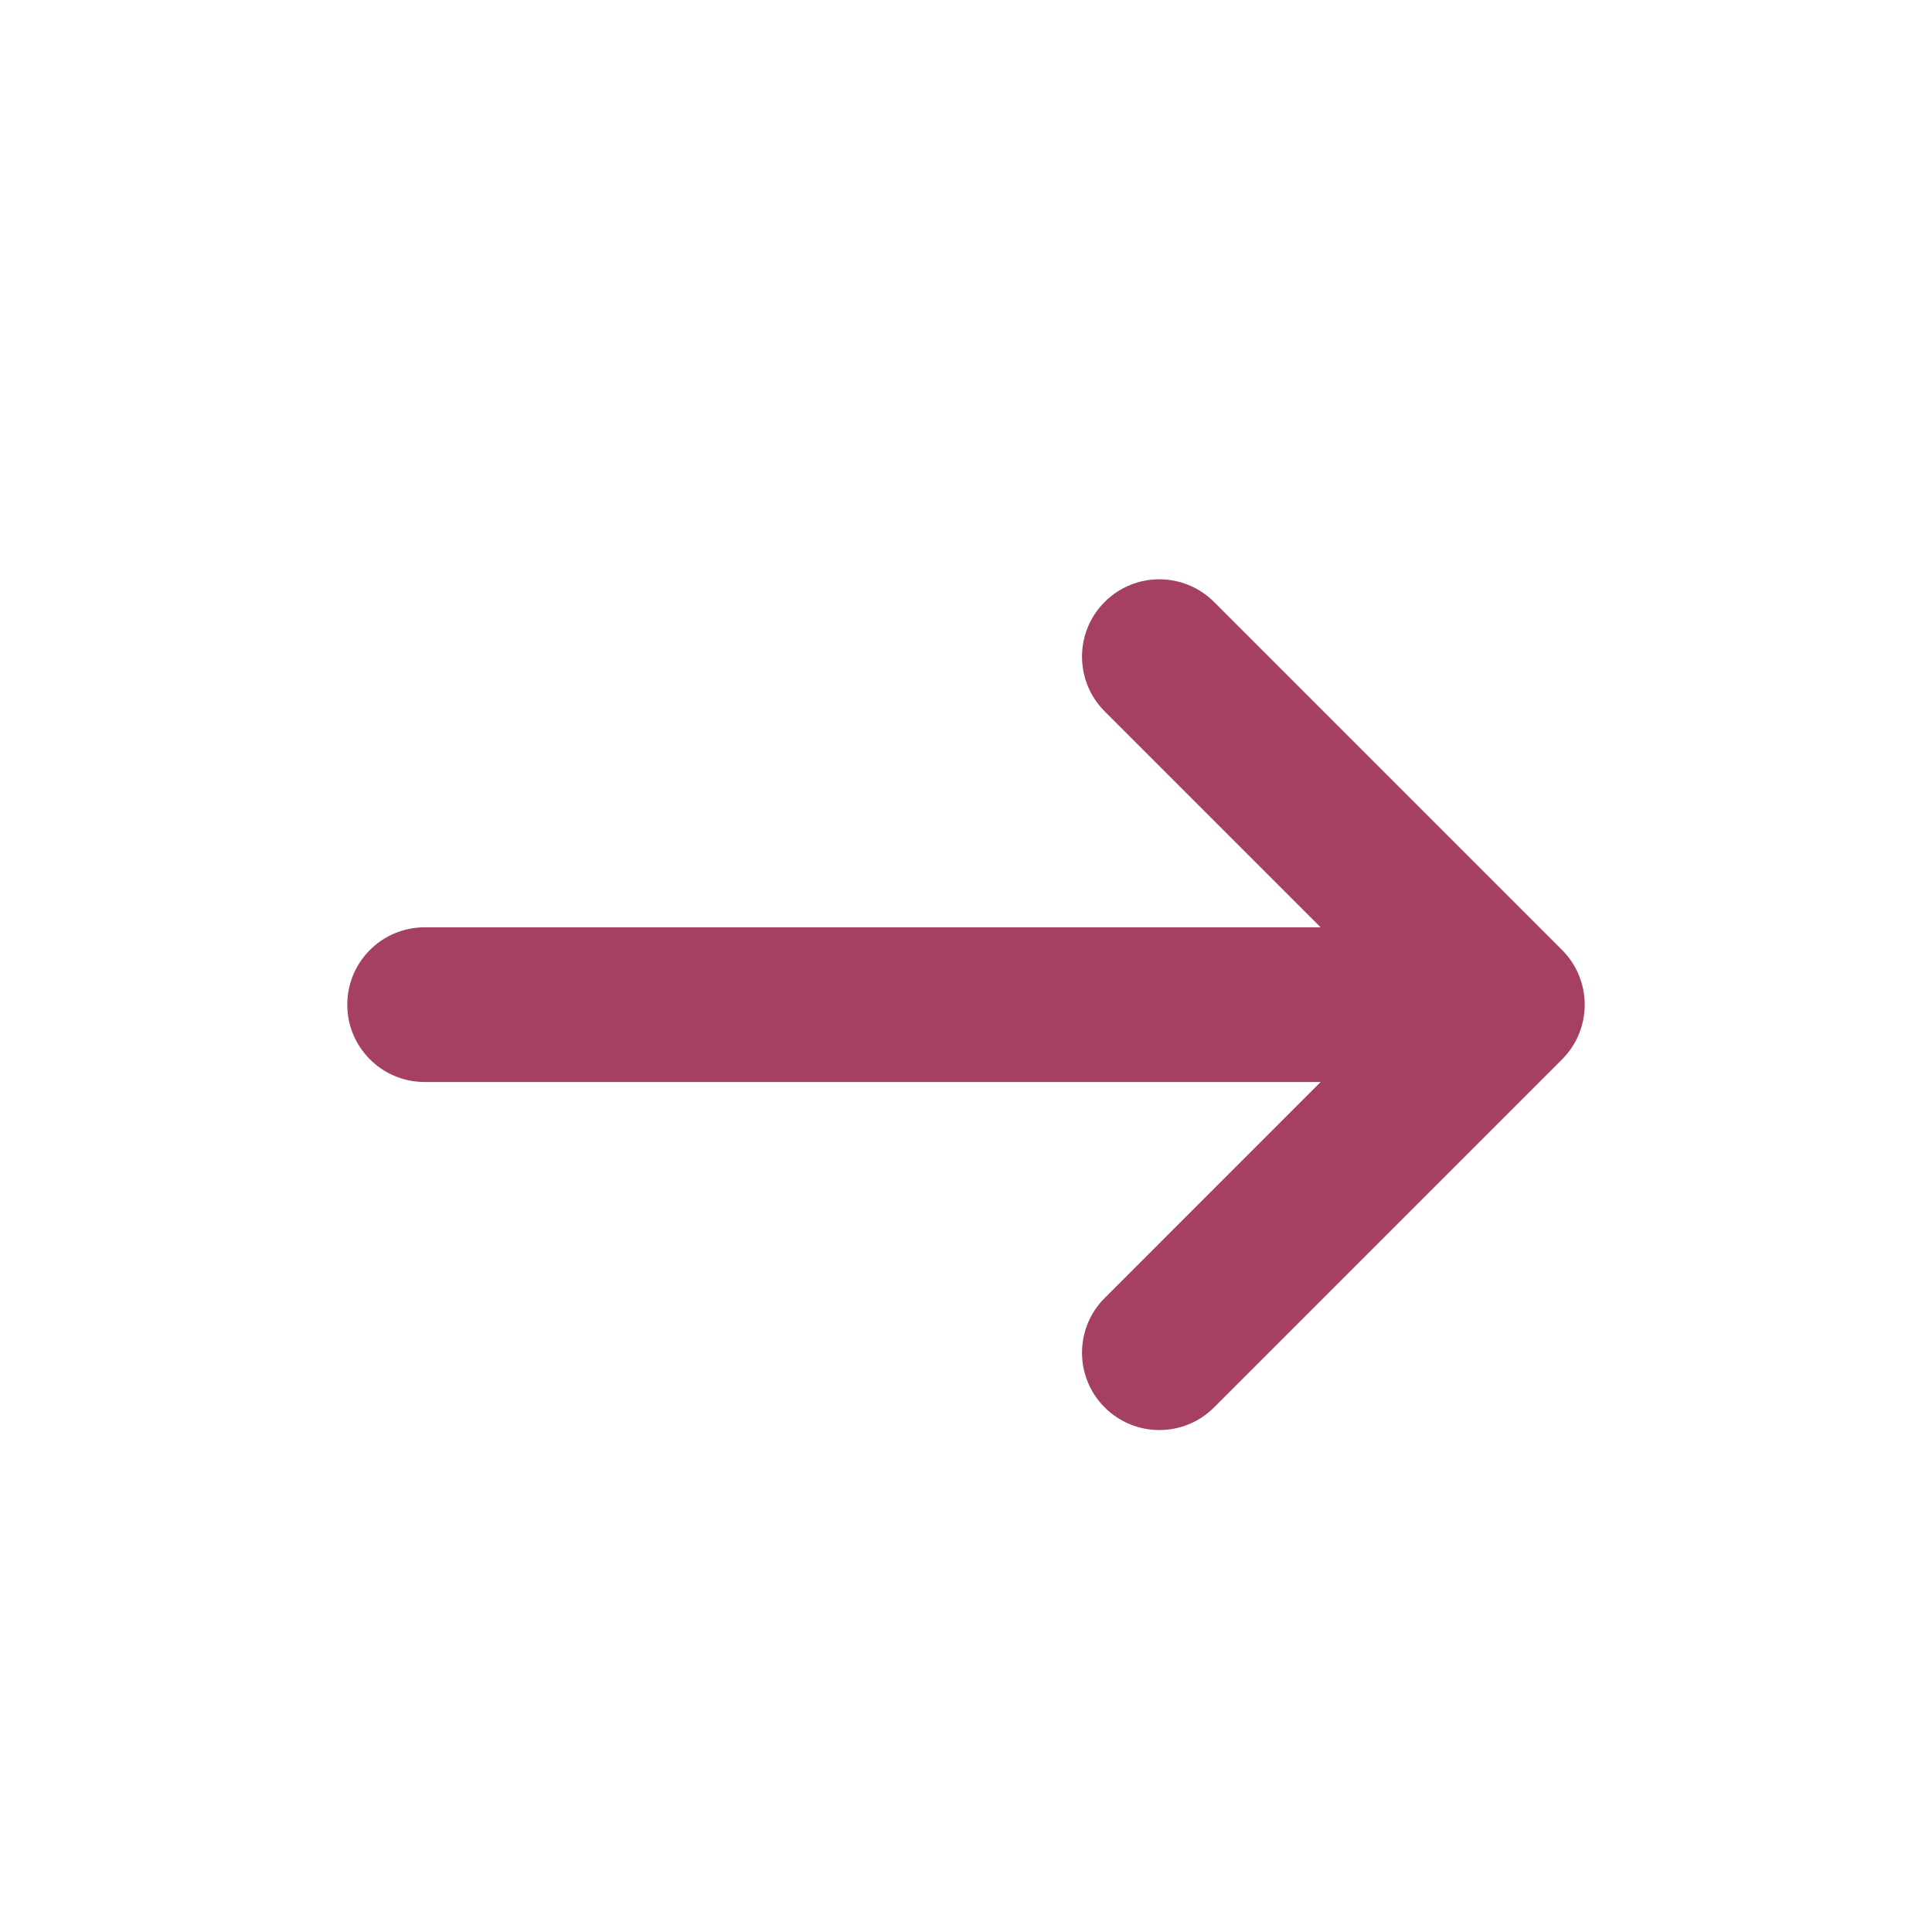 <svg width="49" height="49" viewBox="0 0 49 49" fill="none" xmlns="http://www.w3.org/2000/svg">
<path fill-rule="evenodd" clip-rule="evenodd" d="M28.017 15.267C28.783 14.501 30.025 14.501 30.791 15.267L39.618 24.094C39.986 24.462 40.192 24.96 40.192 25.481C40.192 26.001 39.986 26.5 39.618 26.868L30.791 35.695C30.025 36.461 28.783 36.461 28.017 35.695C27.251 34.929 27.251 33.687 28.017 32.921L33.495 27.442H10.769C9.686 27.442 8.808 26.564 8.808 25.481C8.808 24.397 9.686 23.519 10.769 23.519H33.495L28.017 18.041C27.251 17.275 27.251 16.033 28.017 15.267Z" fill="#A53F64"/>
</svg>

